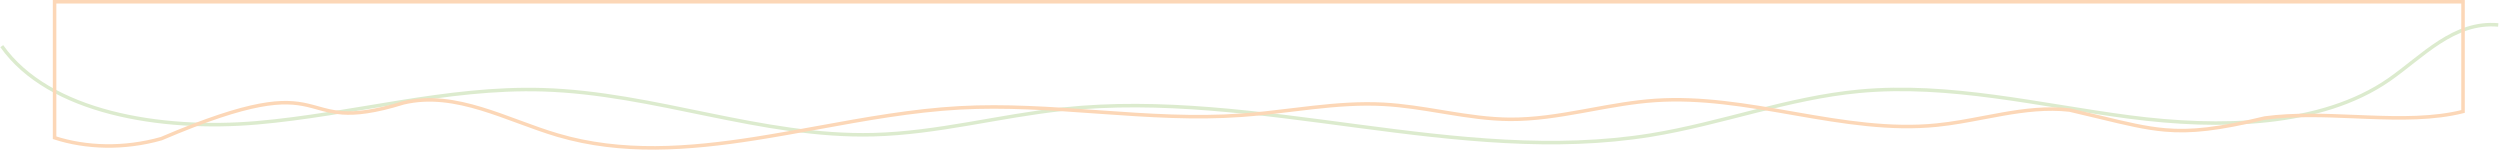 <svg width="1420" height="85" viewBox="0 0 1420 85" fill="none" xmlns="http://www.w3.org/2000/svg">
<path d="M1 26.207C27.643 63.968 91.376 74.468 145.882 69.75C200.388 65.032 253.514 49.325 308.31 50.972C371.973 52.878 432.397 78.123 496.071 76.5C532.581 75.571 567.692 65.835 603.863 62.007C714.884 50.255 827.924 94.514 937.656 76.728C977.705 70.238 1015.42 55.658 1056.02 51.846C1107.43 47.033 1158.42 59.77 1209.4 66.449C1260.39 73.129 1318.19 72.184 1357.02 45.253C1376.01 32.044 1393.75 11.935 1419 14.172" stroke="#DCEBCE" stroke-width="2" stroke-miterlimit="10"/>
<path d="M31 1H1399V63.318C1382.41 67.502 1363.74 67.257 1344.53 66.526C1342.3 66.441 1340.07 66.35 1337.82 66.258C1320.52 65.551 1302.96 64.833 1286.44 67.033L1286.39 67.04L1286.34 67.052C1259.96 73.387 1244.65 75.078 1229.79 73.796C1218.64 72.835 1207.74 70.207 1192.59 66.552C1187.46 65.314 1181.84 63.958 1175.55 62.51L1175.5 62.497L1175.44 62.491C1162.73 61.082 1150.15 62.609 1137.66 64.785C1133.95 65.431 1130.26 66.133 1126.56 66.834C1117.78 68.501 1109.03 70.163 1100.21 71.053L1100.31 72.048L1100.21 71.053C1073.61 73.746 1047.13 69.363 1020.47 64.729C1019.63 64.582 1018.78 64.434 1017.93 64.287C992.16 59.799 966.218 55.282 940.086 57.06C927.879 57.89 915.84 60.09 903.88 62.276C902.173 62.588 900.467 62.9 898.762 63.207C885.092 65.673 871.49 67.865 857.671 67.778C845.688 67.701 833.858 65.913 821.966 63.967C820.874 63.788 819.781 63.608 818.688 63.428C807.897 61.649 797.039 59.859 786.051 59.257C772.488 58.509 759.003 59.577 745.574 61.068C741.373 61.535 737.182 62.042 732.995 62.549C723.772 63.665 714.571 64.779 705.33 65.448C678.754 67.372 652.111 65.598 625.381 63.702C624.514 63.64 623.647 63.579 622.78 63.517C596.935 61.68 571.01 59.837 545.112 61.258C518.284 62.722 491.275 67.645 464.46 72.532C452.661 74.682 440.9 76.825 429.209 78.664C390.871 84.695 353.171 87.481 316.785 76.774L316.502 77.733L316.785 76.774C309.613 74.665 302.432 72.033 295.205 69.368L294.506 69.111C287.521 66.534 280.493 63.943 273.446 61.804C258.881 57.385 244.114 54.863 229.178 58.416L229.145 58.423L229.113 58.433C212.511 63.575 202.174 64.637 194.402 64.075C189.005 63.685 184.872 62.529 180.625 61.34C178.7 60.801 176.753 60.257 174.654 59.773C161.231 56.683 143.301 56.704 91.616 78.759C70.354 84.759 48.772 83.998 31 78.237V1Z" stroke="#FCD7B7" stroke-width="2"/>
</svg>
